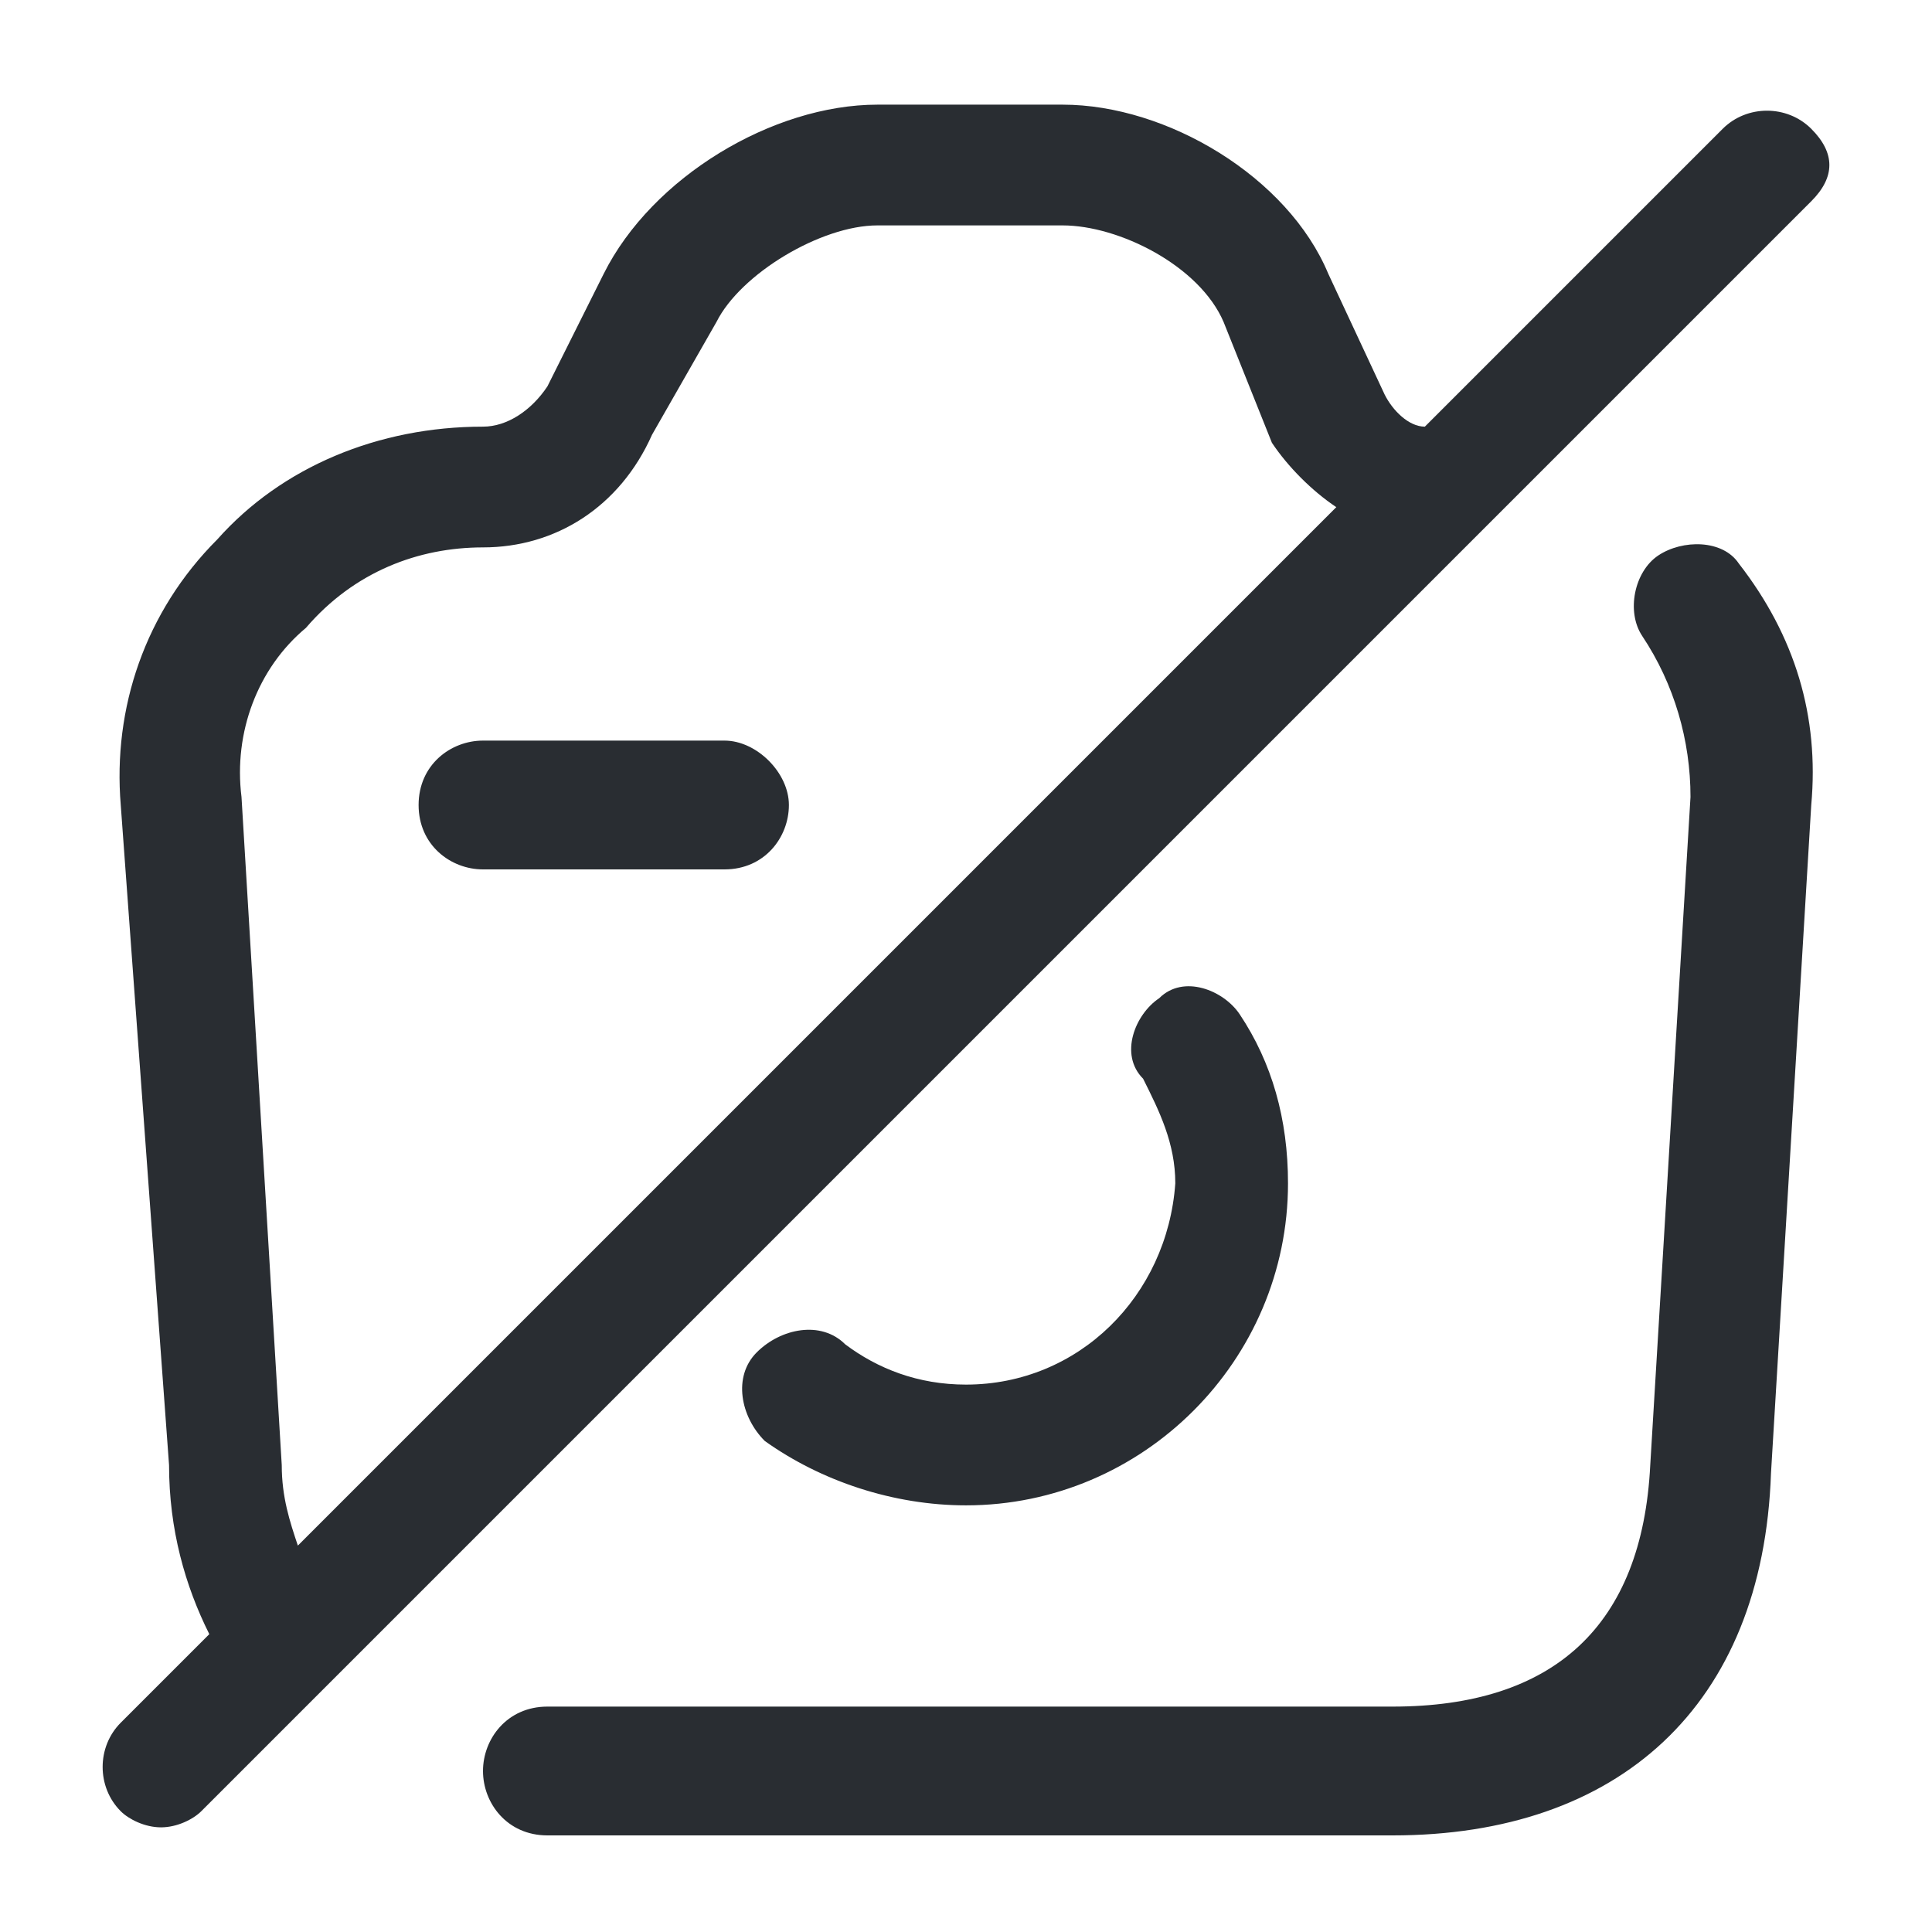 <?xml version="1.0" encoding="utf-8"?>
<!-- Generator: Adobe Illustrator 25.3.1, SVG Export Plug-In . SVG Version: 6.00 Build 0)  -->
<svg version="1.1" id="Layer_1" xmlns="http://www.w3.org/2000/svg" xmlns:xlink="http://www.w3.org/1999/xlink" x="0px" y="0px"
	 viewBox="0 0 24 24" style="enable-background:new 0 0 24 24;" xml:space="preserve">
<style type="text/css">
	.st0{fill:#292D32;}
</style>
<path class="st0" d="M9.8,10c0,0.4-0.3,0.8-0.8,0.8H6c-0.4,0-0.8-0.3-0.8-0.8S5.6,9.2,6,9.2h3C9.4,9.2,9.8,9.6,9.8,10z M20.6,6.9
	c-0.3,0.2-0.4,0.7-0.2,1c0.4,0.6,0.6,1.3,0.6,2l-0.5,8.3c-0.1,2-1.2,3-3.2,3H6.8C6.3,21.2,6,21.6,6,22s0.3,0.8,0.8,0.8h10.5
	c2.8,0,4.6-1.6,4.7-4.5l0.5-8.3c0.1-1.1-0.2-2.1-0.9-3C21.4,6.7,20.9,6.7,20.6,6.9z M12,17.2c-0.6,0-1.1-0.2-1.5-0.5
	c-0.3-0.3-0.8-0.2-1.1,0.1c-0.3,0.3-0.2,0.8,0.1,1.1c0.7,0.5,1.6,0.8,2.5,0.8c2.2,0,4-1.8,4-4c0-0.8-0.2-1.5-0.6-2.1
	c-0.2-0.3-0.7-0.5-1-0.2c-0.3,0.2-0.5,0.7-0.2,1c0.2,0.4,0.4,0.8,0.4,1.3C14.5,16.1,13.4,17.2,12,17.2z M22.5,2.5l-20,20
	c-0.1,0.1-0.3,0.2-0.5,0.2s-0.4-0.1-0.5-0.2c-0.3-0.3-0.3-0.8,0-1.1l1.1-1.1c-0.3-0.6-0.5-1.3-0.5-2.1L1.5,10
	C1.4,8.8,1.8,7.6,2.7,6.7c0.8-0.9,2-1.4,3.3-1.4c0.3,0,0.6-0.2,0.8-0.5l0.7-1.4c0.6-1.2,2.1-2.1,3.4-2.1h2.3c1.3,0,2.8,0.9,3.3,2.1
	l0.7,1.5c0.1,0.2,0.3,0.4,0.5,0.4l3.7-3.7c0.3-0.3,0.8-0.3,1.1,0S22.8,2.2,22.5,2.5z M3.7,19.2L16.6,6.3c-0.3-0.2-0.6-0.5-0.8-0.8
	L15.2,4c-0.3-0.7-1.3-1.2-2-1.2h-2.3c-0.7,0-1.7,0.6-2,1.2L8.1,5.4C7.7,6.3,6.9,6.8,6,6.8c-0.8,0-1.6,0.3-2.2,1
	C3.2,8.3,2.9,9.1,3,9.9l0.5,8.3C3.5,18.6,3.6,18.9,3.7,19.2z"/>
</svg>
